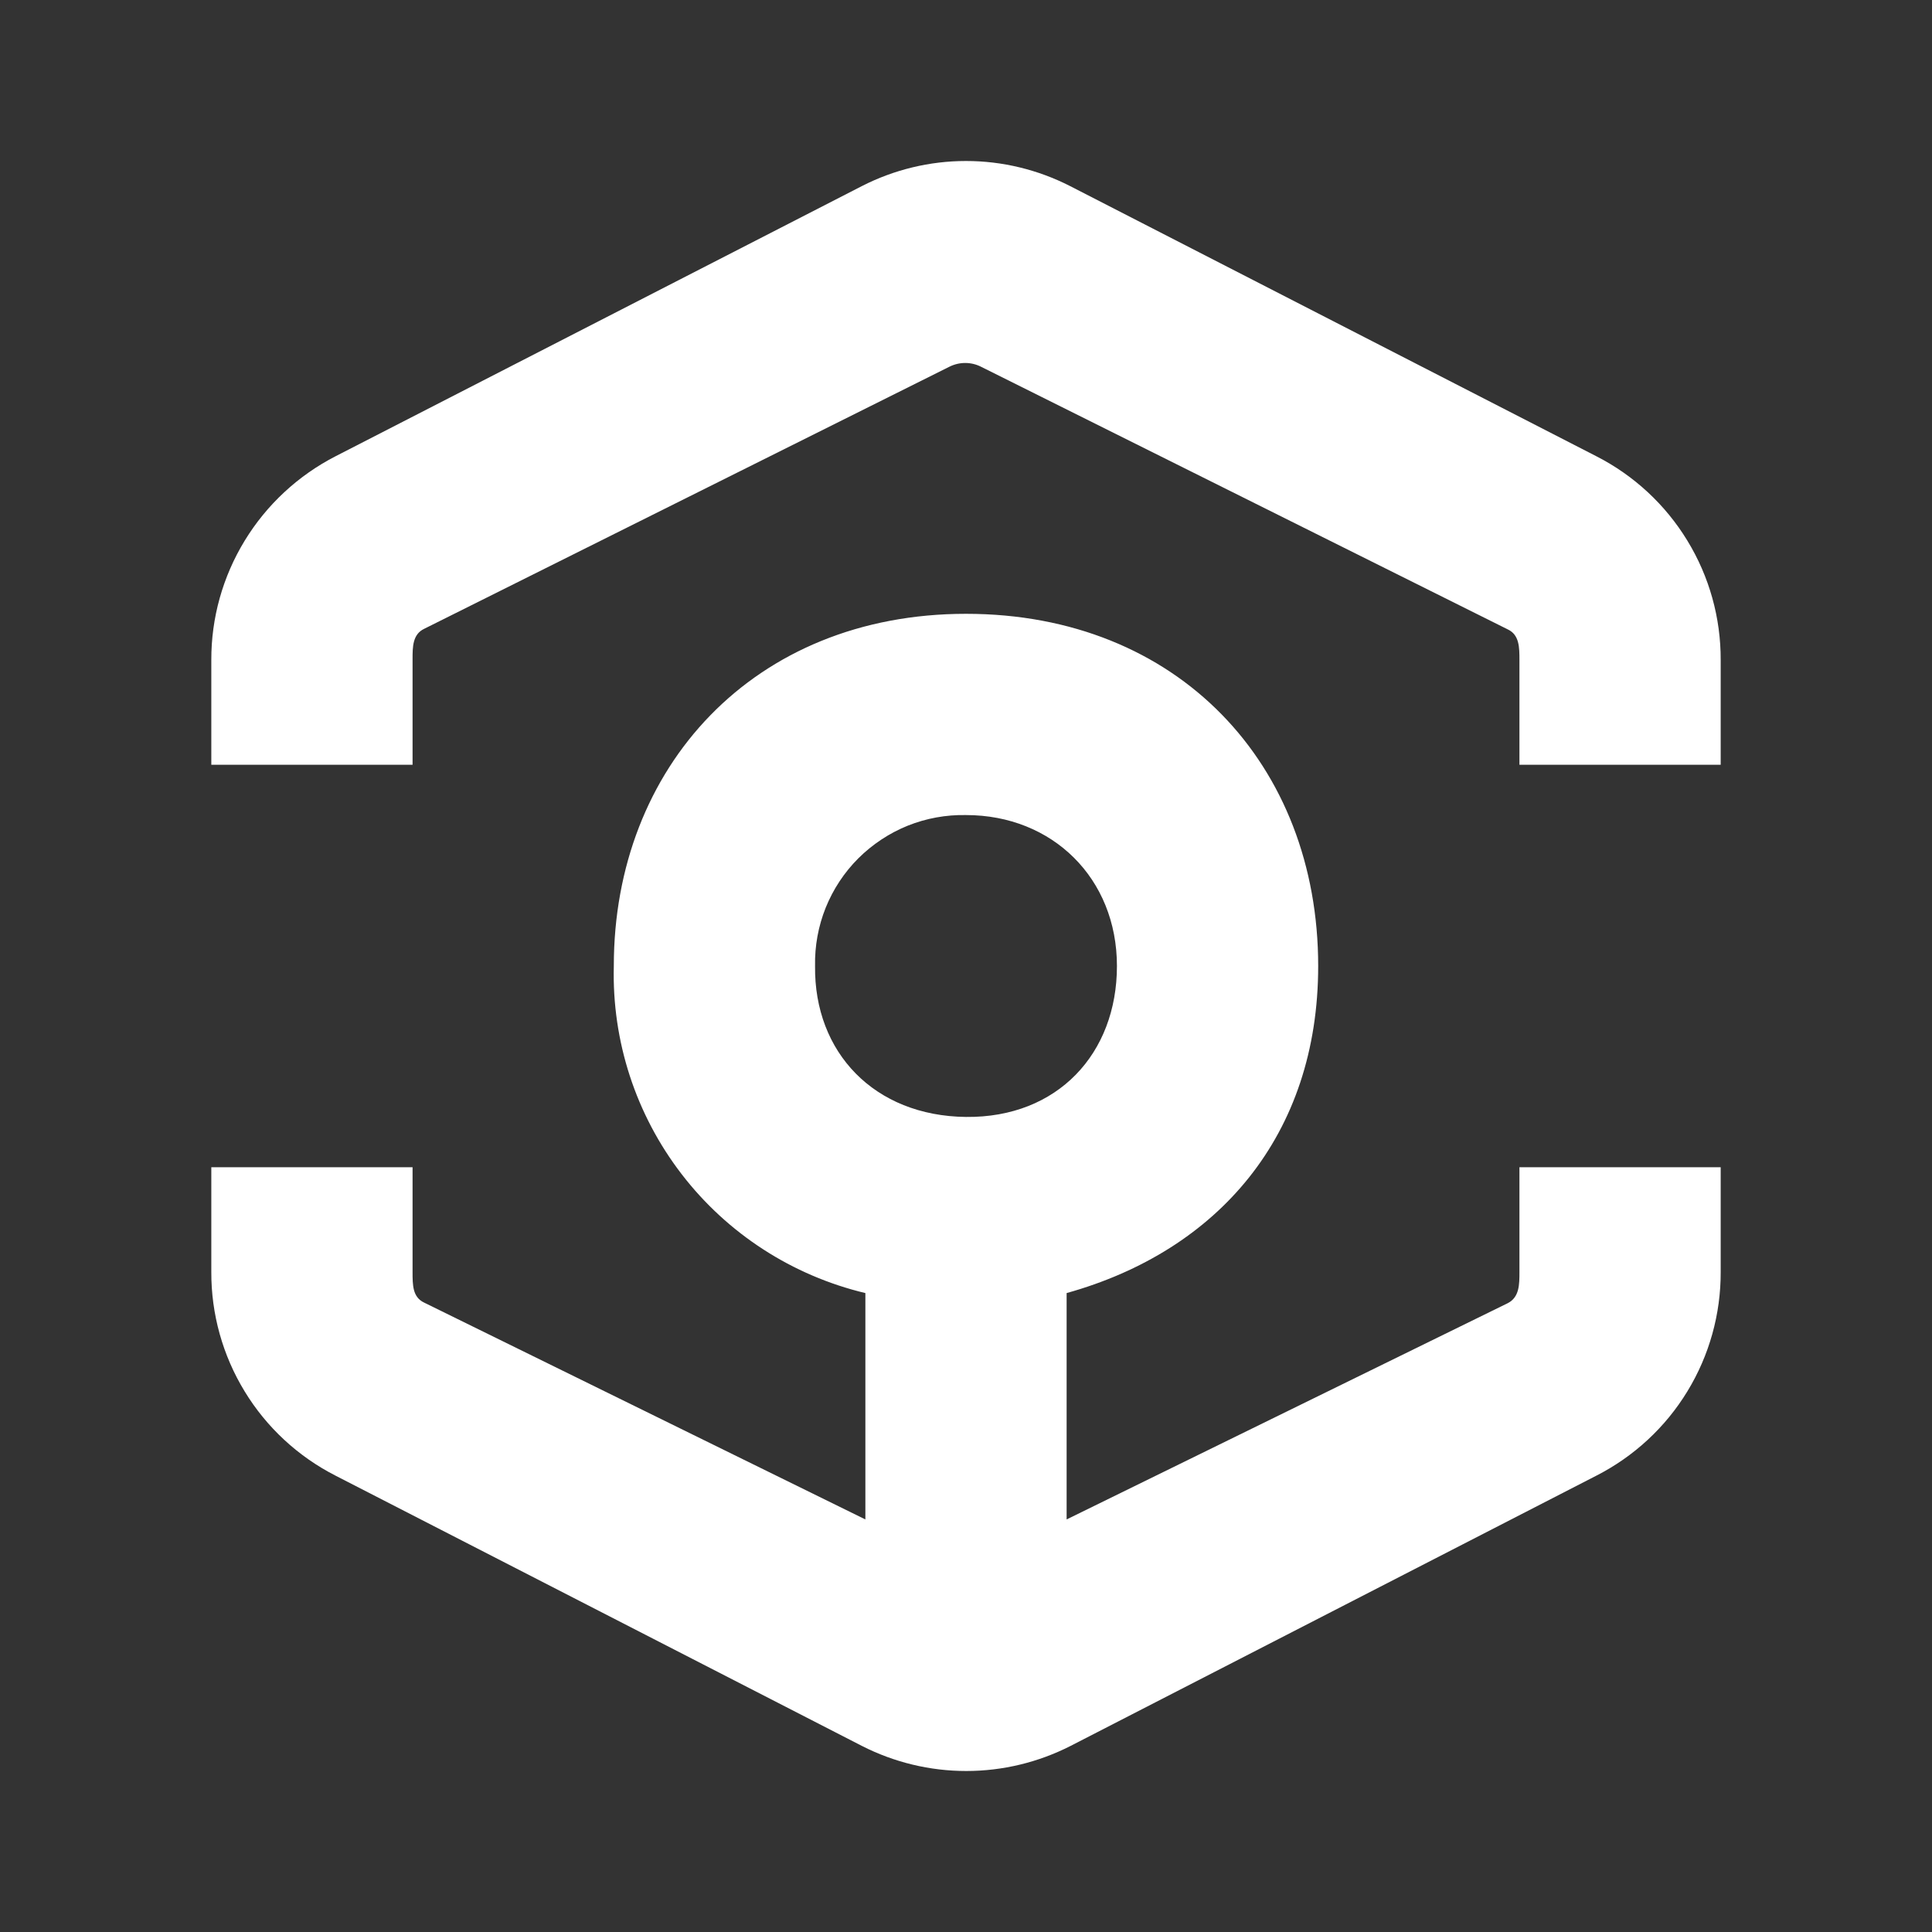 <svg width="24" height="24" viewBox="0 0 24 24" fill="none" xmlns="http://www.w3.org/2000/svg">
<rect x="0" y="0" width="24" height="24" fill="#333333" stroke="none"/>
<path d="M13.294 2.312L19.831 5.668C20.297 5.906 20.689 6.269 20.961 6.716C21.234 7.163 21.377 7.676 21.375 8.2V9.5H18.875V8.2C18.875 8.044 18.875 7.887 18.731 7.819L12.187 4.556C12.126 4.525 12.059 4.509 11.99 4.509C11.922 4.509 11.855 4.525 11.793 4.556L5.268 7.812C5.125 7.881 5.125 8.037 5.125 8.187V9.5H2.625V8.2C2.623 7.677 2.767 7.163 3.04 6.716C3.312 6.27 3.703 5.907 4.168 5.668L10.706 2.312C11.107 2.107 11.55 2 12 2C12.45 2 12.893 2.107 13.294 2.312ZM13.875 12C13.875 10.912 13.075 10.125 12 10.125C11.752 10.12 11.506 10.165 11.276 10.257C11.046 10.35 10.838 10.488 10.662 10.663C10.487 10.838 10.35 11.046 10.257 11.276C10.165 11.506 10.12 11.752 10.125 12C10.112 13.075 10.862 13.863 12 13.875C13.137 13.887 13.875 13.088 13.875 12ZM18.731 16.188C18.875 16.113 18.875 15.956 18.875 15.8V14.5H21.375V15.8C21.377 16.323 21.234 16.837 20.961 17.284C20.689 17.731 20.297 18.093 19.831 18.331L13.3 21.688C12.898 21.893 12.454 22 12.003 22C11.552 22 11.108 21.893 10.706 21.688L4.168 18.331C3.702 18.093 3.311 17.731 3.039 17.284C2.766 16.837 2.623 16.323 2.625 15.8V14.5H5.125V15.8C5.125 15.963 5.125 16.113 5.268 16.181L10.75 18.875V16.063C9.842 15.846 9.036 15.325 8.467 14.585C7.898 13.845 7.601 12.933 7.625 12C7.625 9.531 9.362 7.625 12 7.625C14.637 7.625 16.375 9.5 16.375 12C16.375 14.106 15.131 15.538 13.25 16.063V18.875L18.731 16.188Z" fill="white"/>
</svg>
